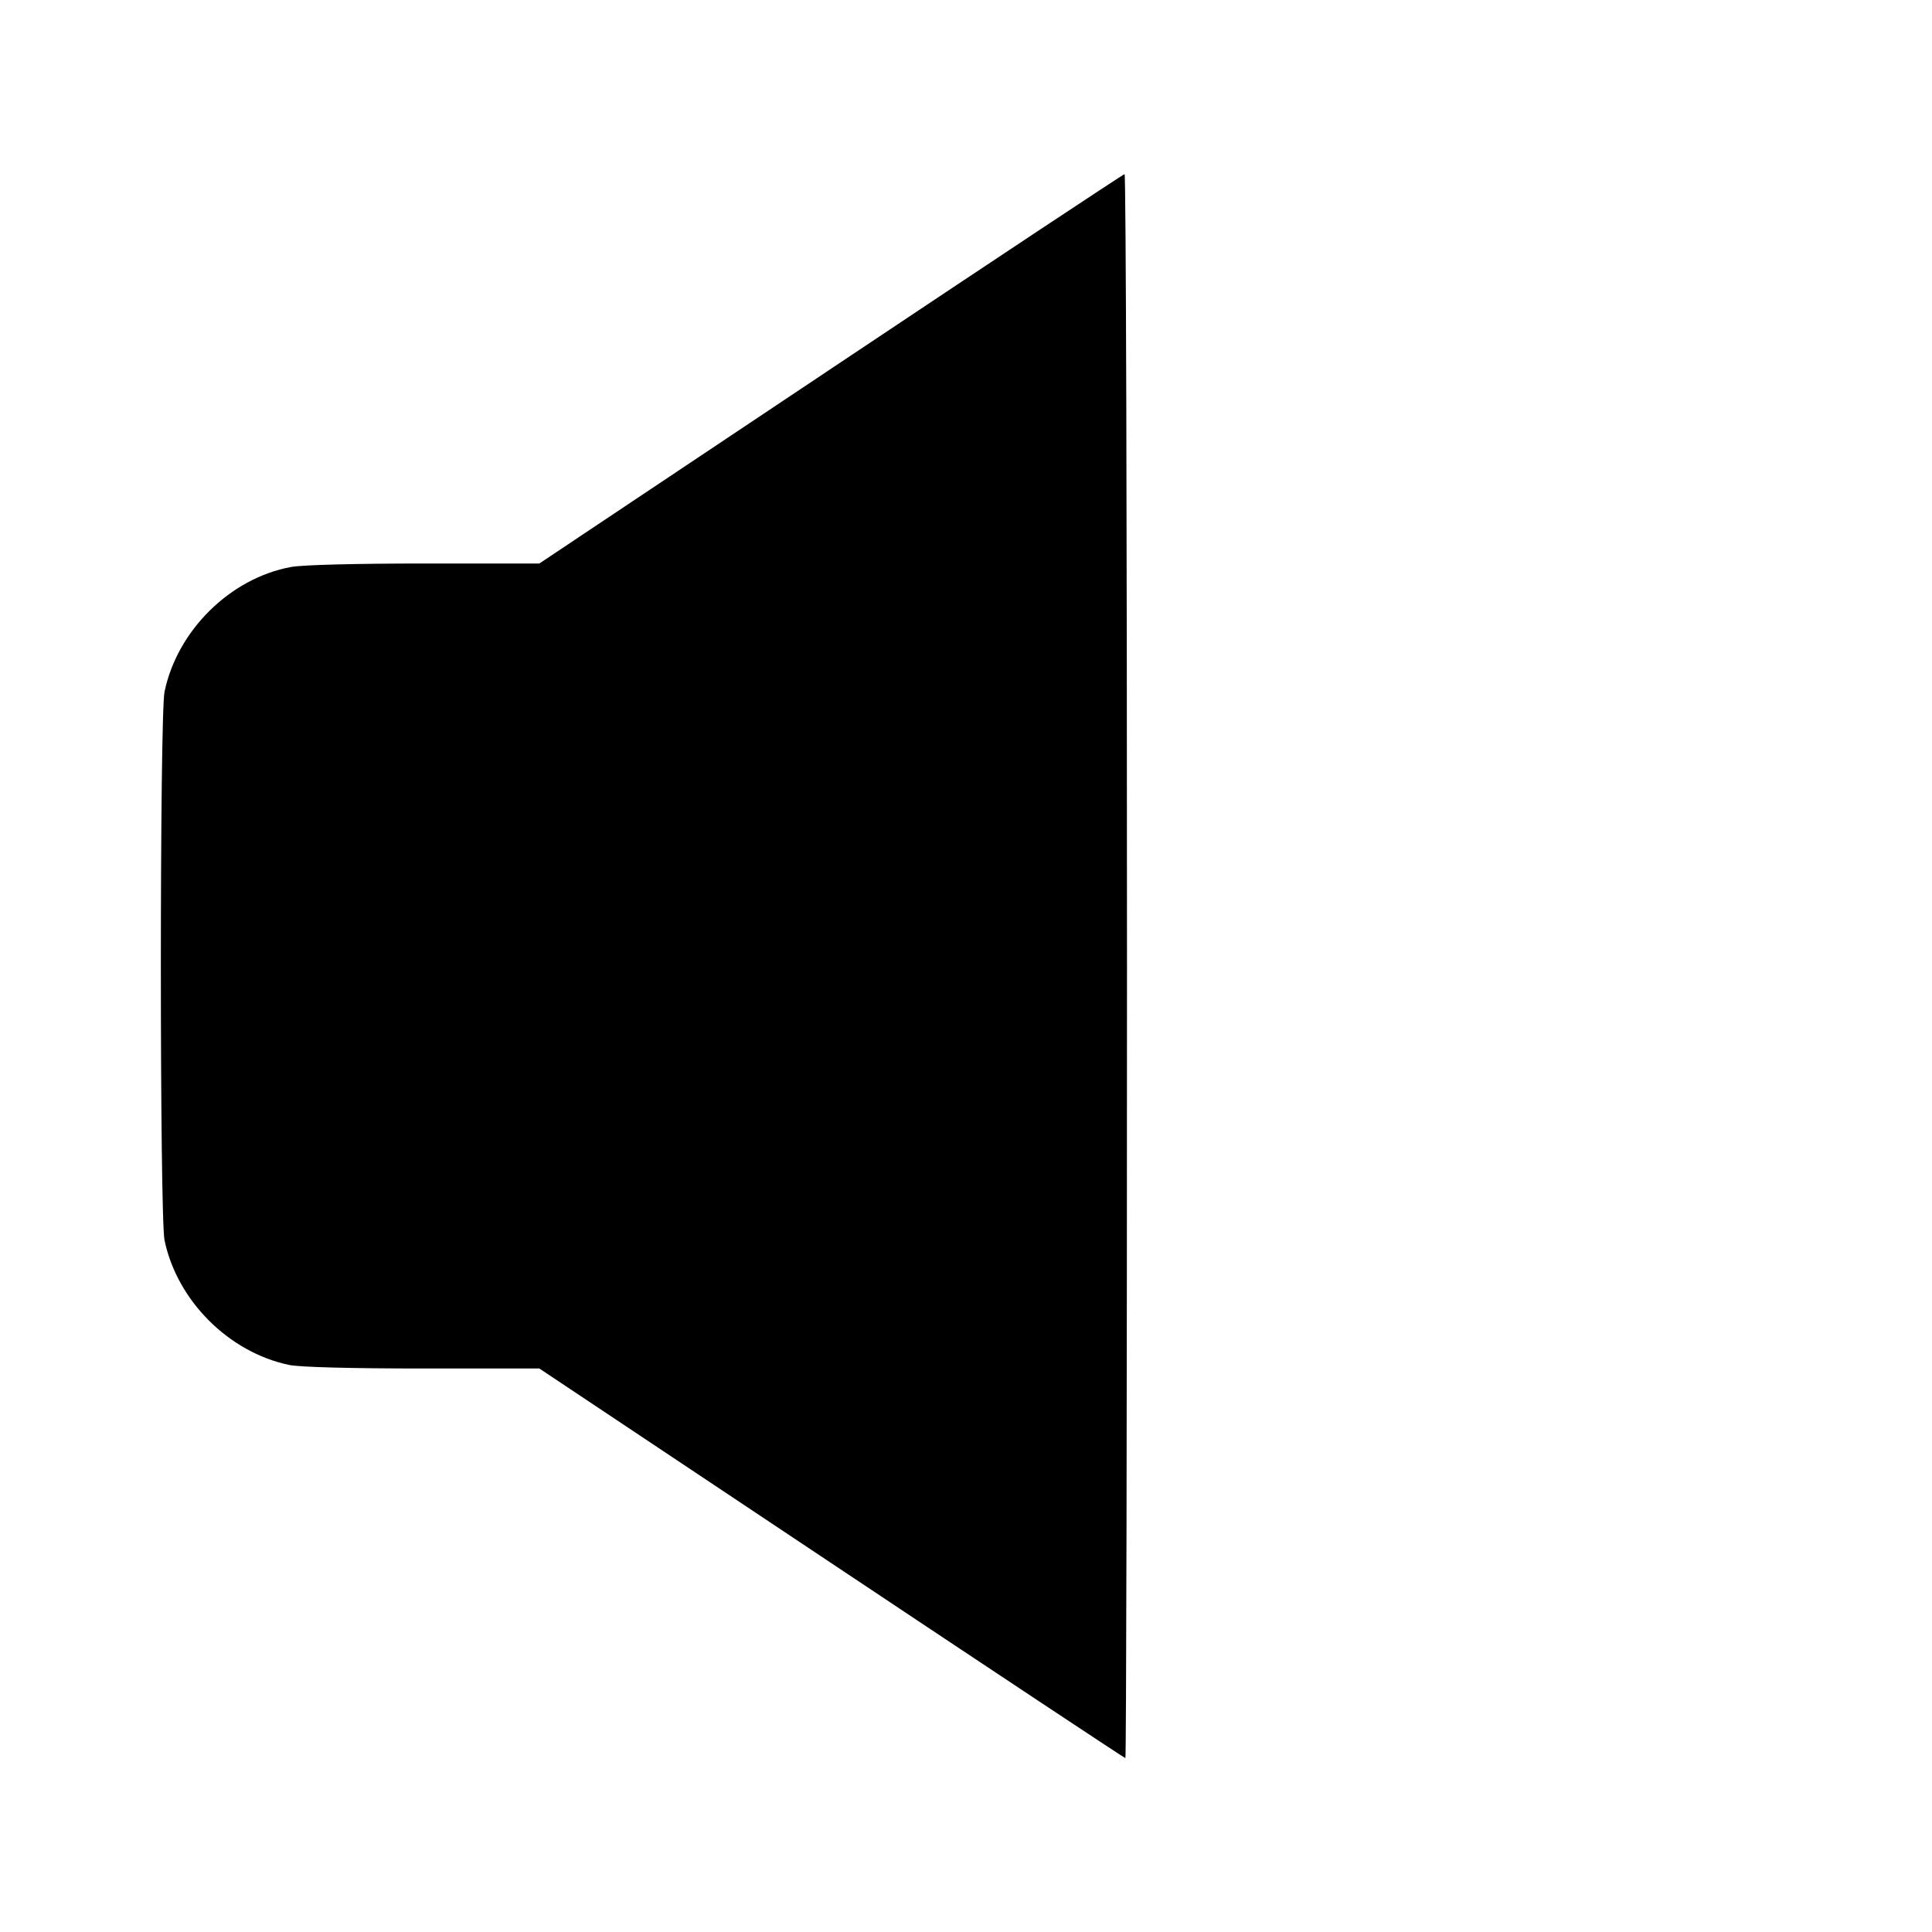 <svg viewBox="0 0 24 24" xmlns="http://www.w3.org/2000/svg"><path d="M10.320 4.583 L 6.700 7.000 5.277 7.000 C 4.428 7.000,3.759 7.017,3.617 7.043 C 2.862 7.181,2.203 7.830,2.044 8.592 C 1.983 8.887,1.983 15.113,2.044 15.408 C 2.201 16.158,2.842 16.799,3.592 16.956 C 3.724 16.983,4.349 17.000,5.252 17.000 L 6.700 17.000 10.330 19.420 C 12.326 20.751,13.969 21.840,13.980 21.840 C 13.991 21.840,14.000 17.412,14.000 12.000 C 14.000 6.588,13.987 2.161,13.970 2.163 C 13.954 2.164,12.311 3.253,10.320 4.583 " stroke="none" fill-rule="evenodd" fill="black"></path></svg>